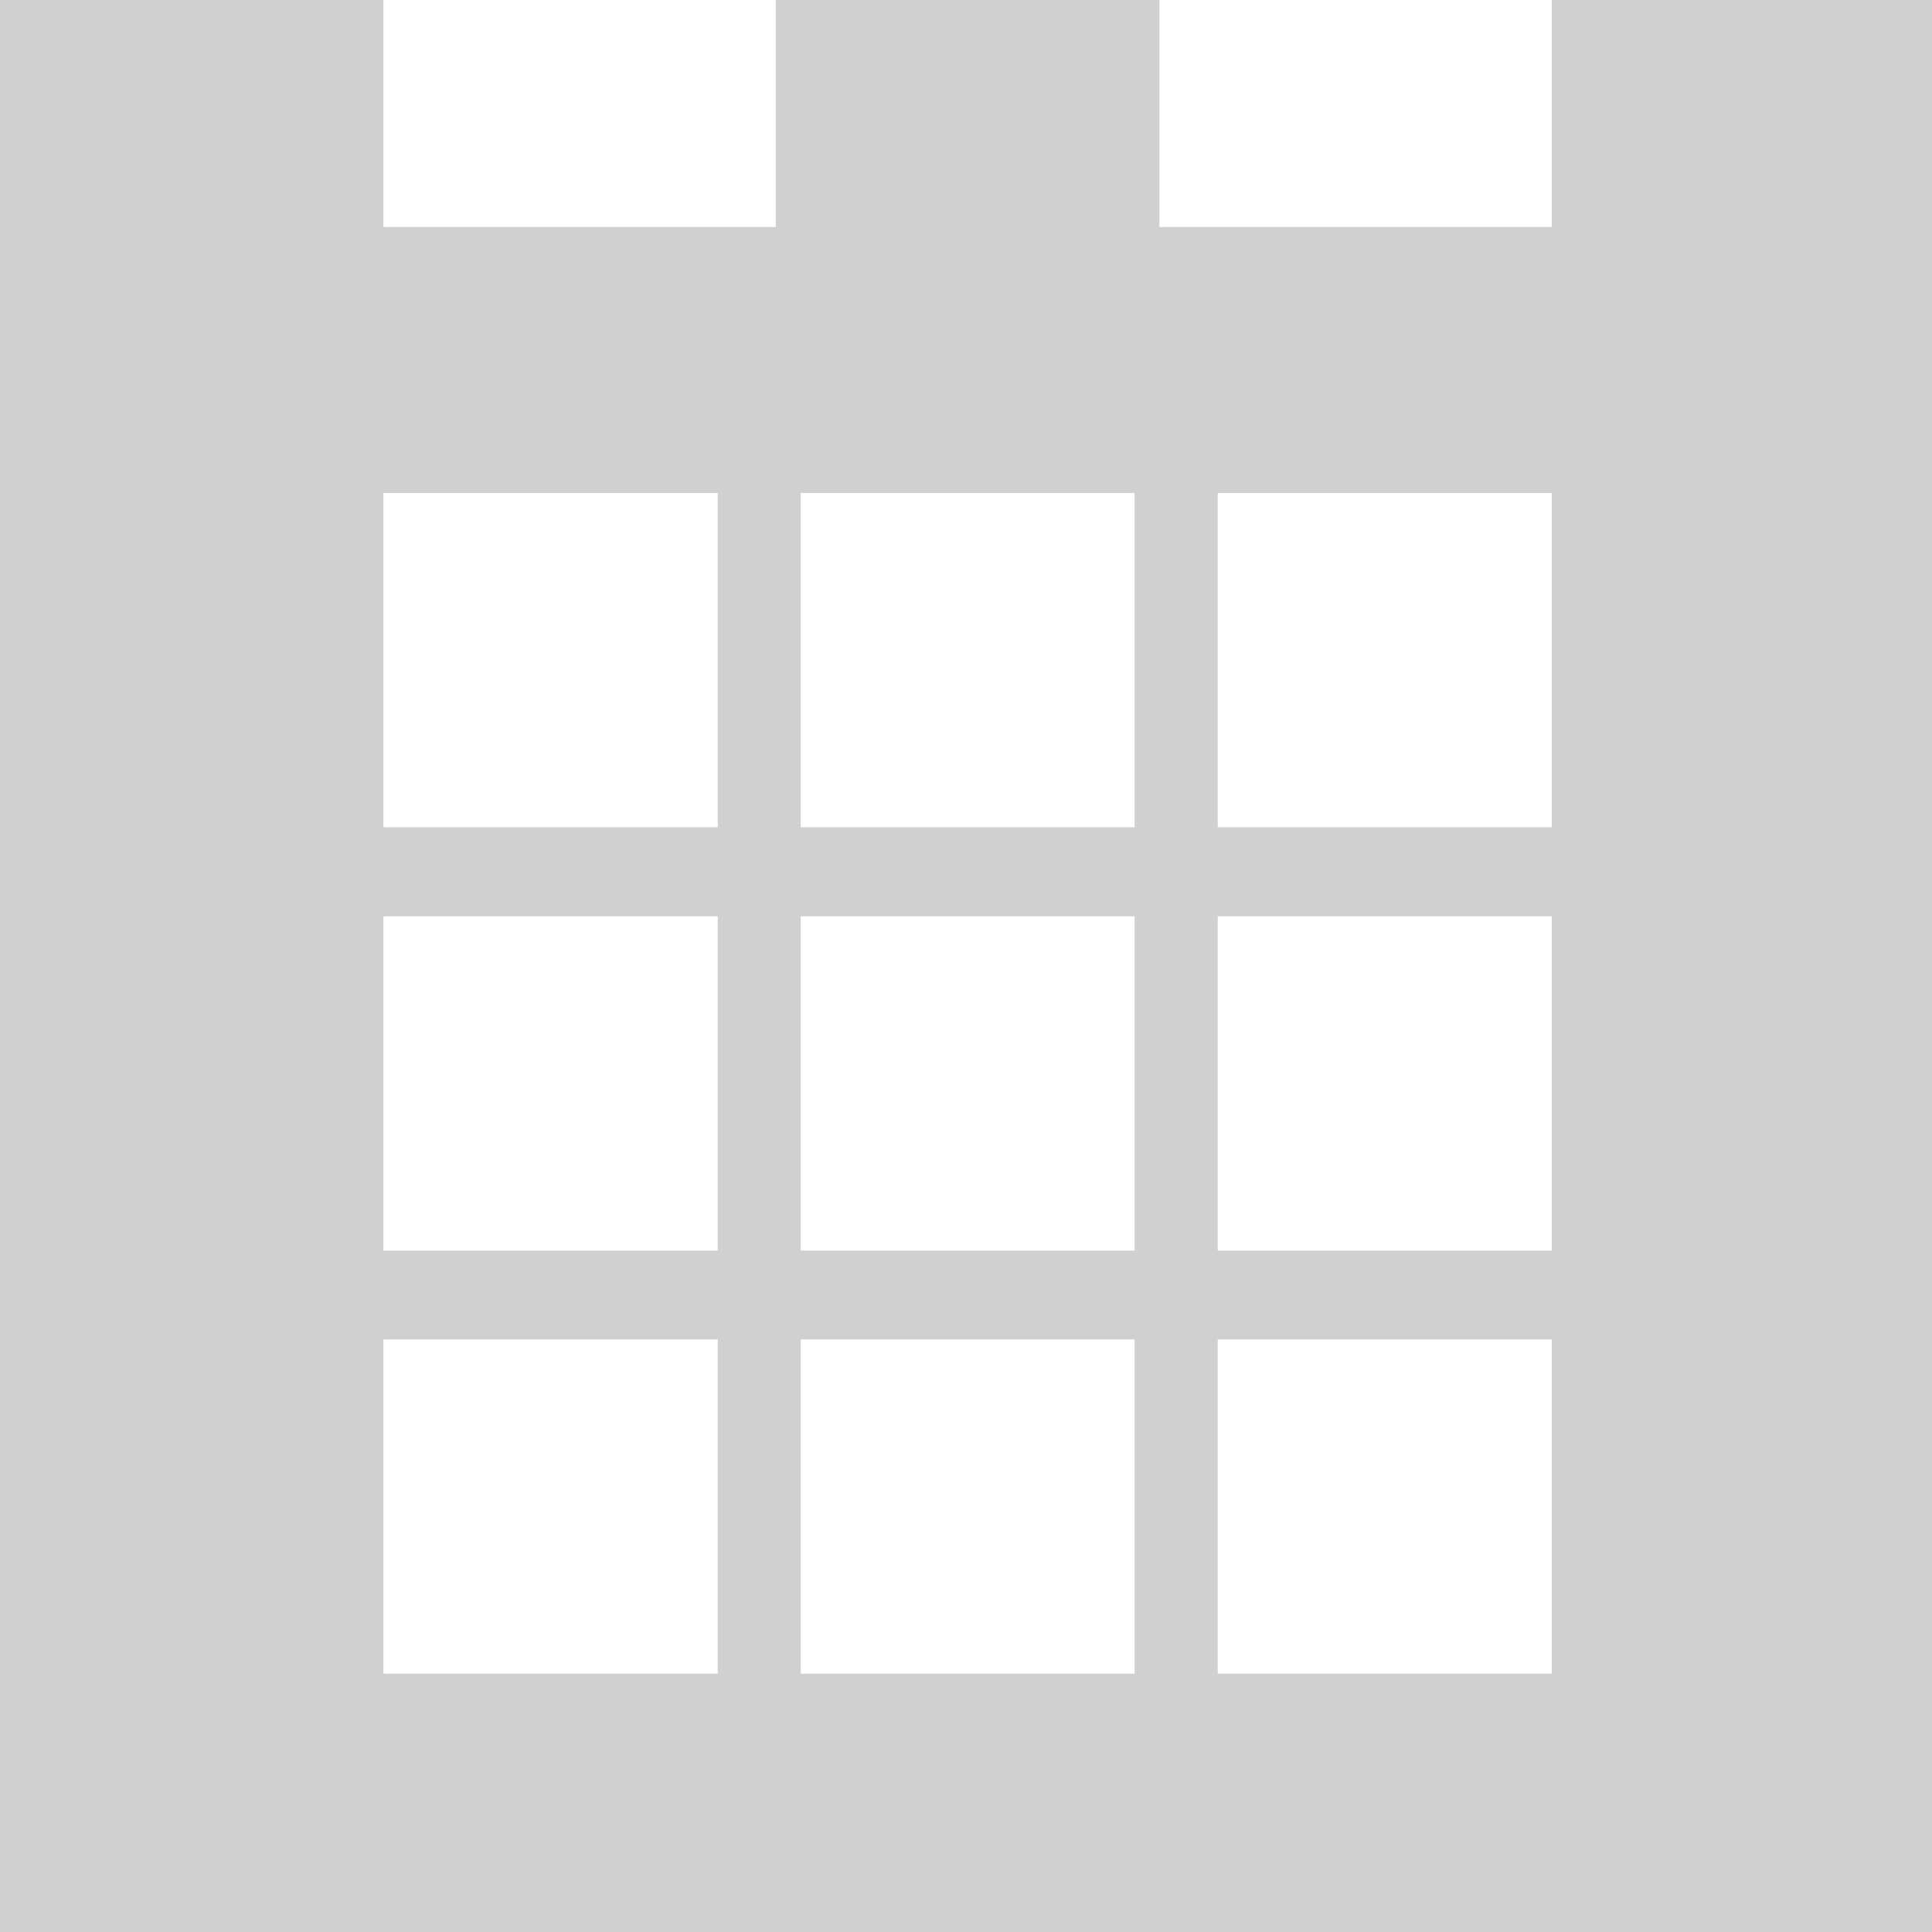 <?xml version="1.0" encoding="UTF-8" standalone="no"?>
<!-- Created with Inkscape (http://www.inkscape.org/) -->

<svg
     xmlns:dc="http://purl.org/dc/elements/1.1/"
     xmlns:cc="http://creativecommons.org/ns#"
     xmlns:rdf="http://www.w3.org/1999/02/22-rdf-syntax-ns#"
     xmlns:svg="http://www.w3.org/2000/svg"
     xmlns="http://www.w3.org/2000/svg"
     xmlns:sodipodi="http://sodipodi.sourceforge.net/DTD/sodipodi-0.dtd"
     xmlns:inkscape="http://www.inkscape.org/namespaces/inkscape"
     width="16"
     height="16"
     viewBox="0 0 4.233 4.233"
     version="1.1"
     id="svg8"
     inkscape:version="0.92+devel (fa9b7f7a5b, 2017-07-19, custom)"
     sodipodi:docname="glyph-calendar.svg">
    <defs
         id="defs2" />
    <sodipodi:namedview
         id="base"
         pagecolor="#002466"
         bordercolor="#ffffff"
         borderopacity="0.38"
         inkscape:pageopacity="1"
         inkscape:pageshadow="2"
         inkscape:zoom="26.71875"
         inkscape:cx="8"
         inkscape:cy="7.9438596"
         inkscape:document-units="px"
         inkscape:current-layer="svg8"
         inkscape:document-rotation="0"
         showgrid="false"
         inkscape:showpageshadow="false"
         borderlayer="true"
         inkscape:window-width="1920"
         inkscape:window-height="1051"
         inkscape:window-x="0"
         inkscape:window-y="0"
         inkscape:window-maximized="1"
         units="px"
         inkscape:snap-page="true"
         inkscape:snap-grids="false"
         inkscape:snap-to-guides="false"
         inkscape:object-paths="true" />
    <path
         style="fill:#d0d0d0;stroke:none;stroke-width:1.3;stroke-opacity:1"
         d="M 0 0 L 0 1.877 L 0 16 L 16 16 L 16 1.877 L 16 0 L 12.83 0 L 12.83 1.877 L 9.586 1.877 L 9.586 0 L 6.414 0 L 6.414 1.877 L 3.17 1.877 L 3.17 0 L 0 0 z M 3.17 4.076 L 5.934 4.076 L 5.934 6.84 L 3.17 6.84 L 3.17 4.076 z M 6.621 4.076 L 9.381 4.076 L 9.381 6.84 L 6.621 6.84 L 6.621 4.076 z M 10.068 4.076 L 12.83 4.076 L 12.83 6.84 L 10.068 6.84 L 10.068 4.076 z M 3.17 7.576 L 5.934 7.576 L 5.934 10.34 L 3.17 10.34 L 3.17 7.576 z M 6.621 7.576 L 9.381 7.576 L 9.381 10.34 L 6.621 10.34 L 6.621 7.576 z M 10.068 7.576 L 12.83 7.576 L 12.83 10.34 L 10.068 10.34 L 10.068 7.576 z M 3.17 11.074 L 5.934 11.074 L 5.934 13.838 L 3.17 13.838 L 3.17 11.074 z M 6.621 11.074 L 9.381 11.074 L 9.381 13.838 L 6.621 13.838 L 6.621 11.074 z M 10.068 11.074 L 12.83 11.074 L 12.83 13.838 L 10.068 13.838 L 10.068 11.074 z "
         transform="scale(0.265)"
         id="rect811" />
</svg>
